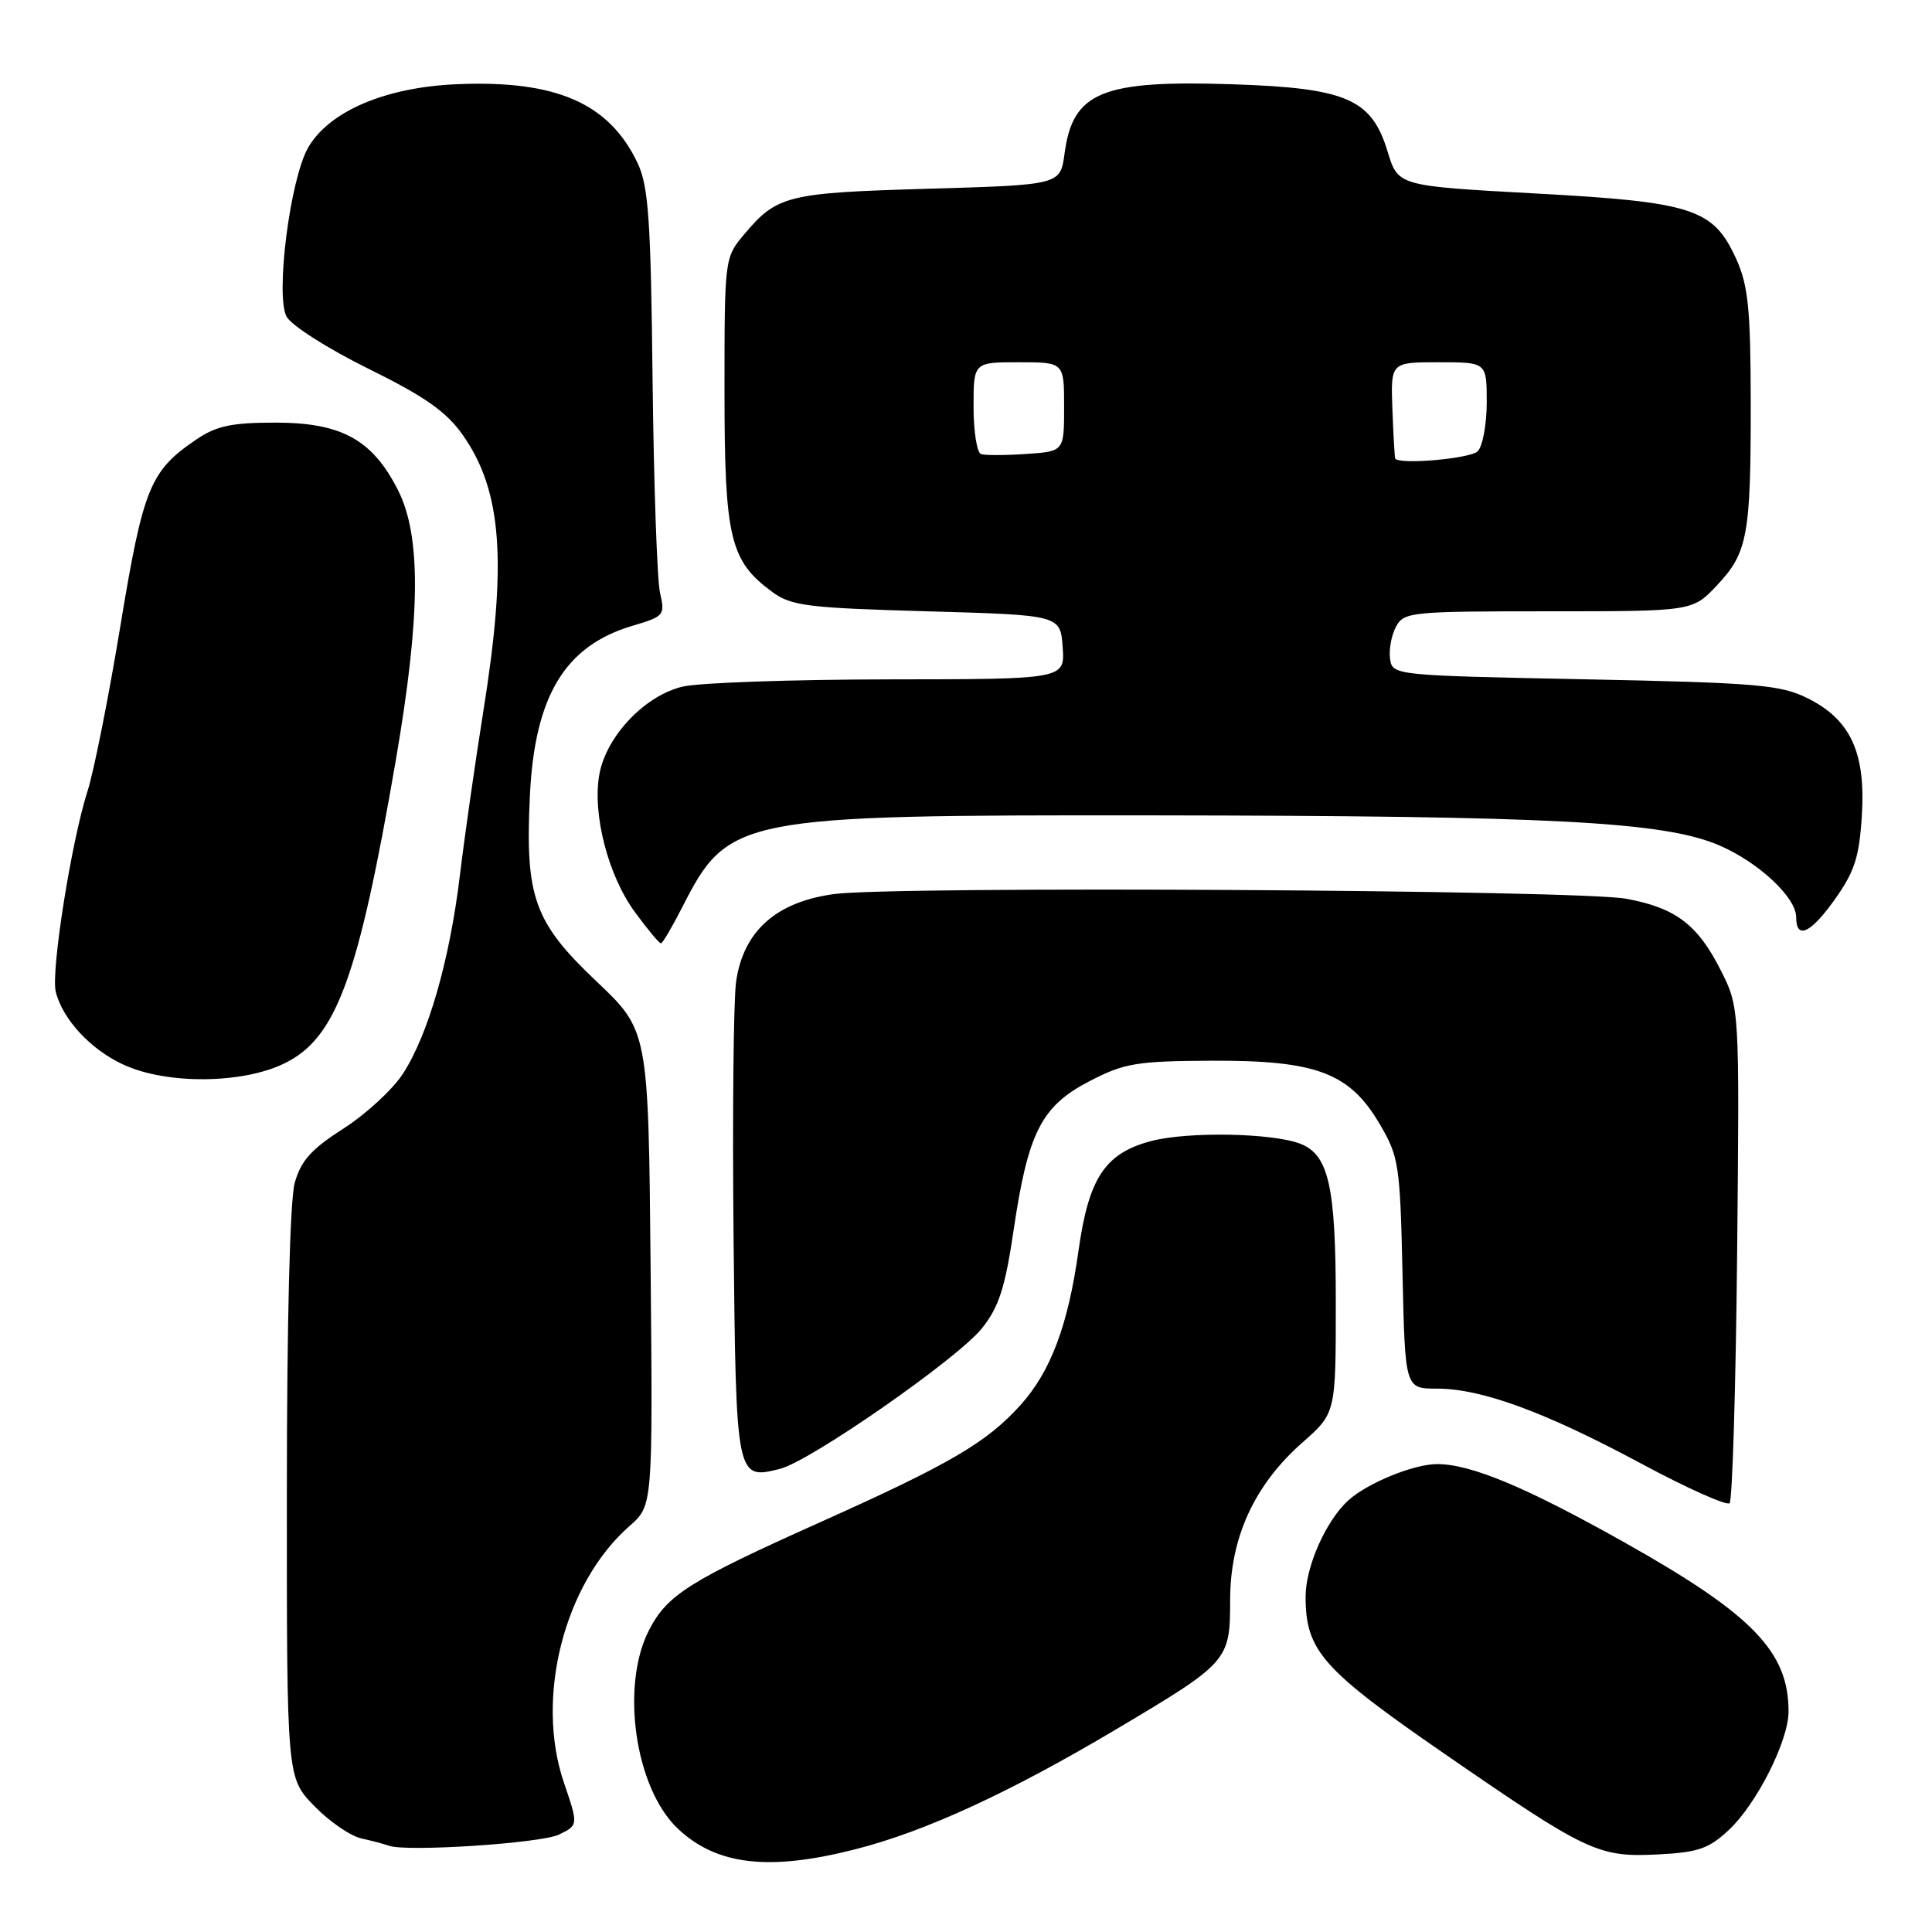 <?xml version="1.0" encoding="UTF-8" standalone="no"?>
<!DOCTYPE svg PUBLIC "-//W3C//DTD SVG 1.1//EN" "http://www.w3.org/Graphics/SVG/1.1/DTD/svg11.dtd" >
<svg xmlns="http://www.w3.org/2000/svg" xmlns:xlink="http://www.w3.org/1999/xlink" version="1.1" viewBox="0 0 256 256">
 <g >
 <path fill="currentColor"
d=" M 113.37 245.03 C 122.63 242.67 133.85 237.50 148.00 229.08 C 162.79 220.29 163.00 220.05 163.00 212.02 C 163.00 203.74 166.21 196.75 172.58 191.14 C 177.00 187.25 177.00 187.25 177.00 172.57 C 177.00 157.17 176.07 153.02 172.29 151.55 C 168.60 150.12 157.40 149.92 152.55 151.19 C 146.42 152.81 144.26 156.07 142.91 165.71 C 141.53 175.60 139.22 181.75 135.21 186.19 C 130.73 191.15 125.88 193.99 108.77 201.66 C 91.28 209.50 88.38 211.33 85.97 216.06 C 82.20 223.46 84.16 236.94 89.79 242.28 C 94.94 247.16 101.89 247.97 113.37 245.03 Z  M 229.11 242.45 C 232.78 239.01 236.98 230.67 236.99 226.82 C 237.02 218.90 232.26 213.96 215.50 204.52 C 202.30 197.09 194.94 194.00 190.43 194.00 C 187.34 194.00 181.21 196.50 178.68 198.79 C 175.71 201.47 173.00 207.57 173.00 211.56 C 173.00 218.74 175.19 221.20 191.51 232.46 C 210.35 245.45 211.77 246.12 219.73 245.72 C 225.03 245.45 226.44 244.96 229.11 242.45 Z  M 74.07 243.09 C 76.64 241.84 76.64 241.84 74.71 236.17 C 70.89 224.92 74.76 209.80 83.41 202.21 C 86.50 199.50 86.50 199.50 86.21 168.03 C 85.92 136.56 85.92 136.56 79.03 130.03 C 70.77 122.20 69.58 118.89 70.21 105.50 C 70.83 92.22 74.85 85.56 83.84 82.91 C 88.00 81.68 88.14 81.51 87.46 78.57 C 87.07 76.88 86.63 64.19 86.47 50.36 C 86.24 29.06 85.93 24.66 84.48 21.60 C 80.71 13.66 73.68 10.59 60.51 11.16 C 51.07 11.56 43.64 14.73 40.84 19.54 C 38.45 23.66 36.47 39.14 37.97 41.95 C 38.60 43.12 43.45 46.21 48.80 48.85 C 56.31 52.55 59.14 54.54 61.32 57.64 C 66.52 65.04 67.22 74.43 64.04 94.27 C 62.97 100.99 61.57 110.76 60.94 115.97 C 59.58 127.26 56.75 137.09 53.38 142.29 C 52.03 144.37 48.49 147.63 45.51 149.54 C 41.24 152.27 39.87 153.80 39.05 156.75 C 38.42 159.04 38.01 175.10 38.01 198.03 C 38.00 235.56 38.00 235.56 41.63 239.29 C 43.62 241.35 46.43 243.28 47.88 243.60 C 49.32 243.92 50.95 244.35 51.50 244.56 C 53.71 245.42 71.67 244.25 74.07 243.09 Z  M 230.18 166.00 C 230.50 133.50 230.50 133.50 228.00 128.55 C 224.95 122.51 222.03 120.30 215.50 119.09 C 209.14 117.91 118.51 117.38 110.50 118.47 C 102.82 119.52 98.50 123.39 97.54 130.06 C 97.19 132.50 97.04 147.73 97.20 163.89 C 97.53 196.04 97.54 196.09 103.36 194.63 C 107.37 193.62 126.94 180.00 130.12 176.00 C 132.36 173.19 133.19 170.62 134.32 162.93 C 136.23 150.02 138.00 146.55 144.39 143.25 C 148.98 140.87 150.61 140.60 160.52 140.55 C 174.42 140.49 178.82 142.14 182.81 148.93 C 185.36 153.26 185.52 154.31 185.84 168.75 C 186.18 184.00 186.18 184.00 190.40 184.00 C 196.32 184.00 204.71 187.08 217.50 193.95 C 223.55 197.20 228.81 199.55 229.18 199.18 C 229.55 198.81 230.00 183.88 230.18 166.00 Z  M 37.64 140.93 C 44.56 137.58 47.46 129.70 52.46 100.66 C 55.73 81.62 55.82 71.05 52.75 64.97 C 49.36 58.26 45.26 56.00 36.50 56.00 C 30.68 56.00 28.66 56.43 25.99 58.25 C 19.87 62.41 18.98 64.61 15.95 82.95 C 14.39 92.41 12.43 102.25 11.60 104.82 C 9.46 111.48 6.72 128.76 7.39 131.42 C 8.31 135.10 12.07 139.13 16.42 141.10 C 22.15 143.71 32.08 143.62 37.64 140.93 Z  M 90.38 120.25 C 96.51 108.22 97.66 107.99 152.43 108.04 C 205.79 108.10 220.51 108.87 227.82 112.02 C 233.01 114.25 238.00 118.91 238.00 121.52 C 238.00 124.52 239.87 123.71 242.99 119.36 C 245.73 115.54 246.35 113.67 246.70 108.14 C 247.24 99.74 245.22 95.35 239.50 92.51 C 235.92 90.74 232.80 90.47 210.00 90.01 C 184.68 89.50 184.50 89.48 184.19 87.30 C 184.02 86.09 184.37 84.18 184.97 83.05 C 186.02 81.09 186.93 81.00 205.17 81.00 C 224.26 81.00 224.26 81.00 227.49 77.58 C 231.59 73.23 232.00 70.96 231.98 53.12 C 231.96 40.92 231.64 37.81 230.06 34.32 C 227.03 27.64 224.36 26.77 203.37 25.63 C 185.25 24.64 185.25 24.64 183.87 20.10 C 181.76 13.12 178.44 11.67 163.41 11.17 C 146.00 10.59 142.15 12.17 141.06 20.34 C 140.50 24.50 140.50 24.50 123.00 25.01 C 104.30 25.55 102.96 25.88 98.61 31.05 C 96.01 34.14 96.00 34.24 96.00 51.83 C 96.00 71.29 96.72 74.32 102.32 78.43 C 104.85 80.29 106.97 80.55 122.82 81.00 C 140.50 81.50 140.50 81.50 140.81 85.75 C 141.11 90.00 141.11 90.00 117.81 90.02 C 104.99 90.04 92.70 90.46 90.50 90.97 C 85.50 92.12 80.38 97.48 79.43 102.54 C 78.45 107.77 80.56 116.00 84.13 120.86 C 85.80 123.14 87.35 125.00 87.57 125.00 C 87.79 125.00 89.05 122.86 90.38 120.25 Z  M 129.99 60.17 C 129.45 59.98 129.00 57.17 129.00 53.92 C 129.00 48.00 129.00 48.00 135.00 48.00 C 141.00 48.00 141.00 48.00 141.00 53.90 C 141.00 59.81 141.00 59.81 135.99 60.15 C 133.24 60.34 130.54 60.35 129.99 60.17 Z  M 184.87 60.75 C 184.80 60.61 184.63 57.69 184.50 54.25 C 184.27 48.00 184.27 48.00 190.63 48.00 C 197.00 48.00 197.00 48.00 197.00 53.30 C 197.00 56.21 196.46 59.14 195.80 59.80 C 194.82 60.78 185.32 61.61 184.87 60.75 Z "/>
</g>
</svg>